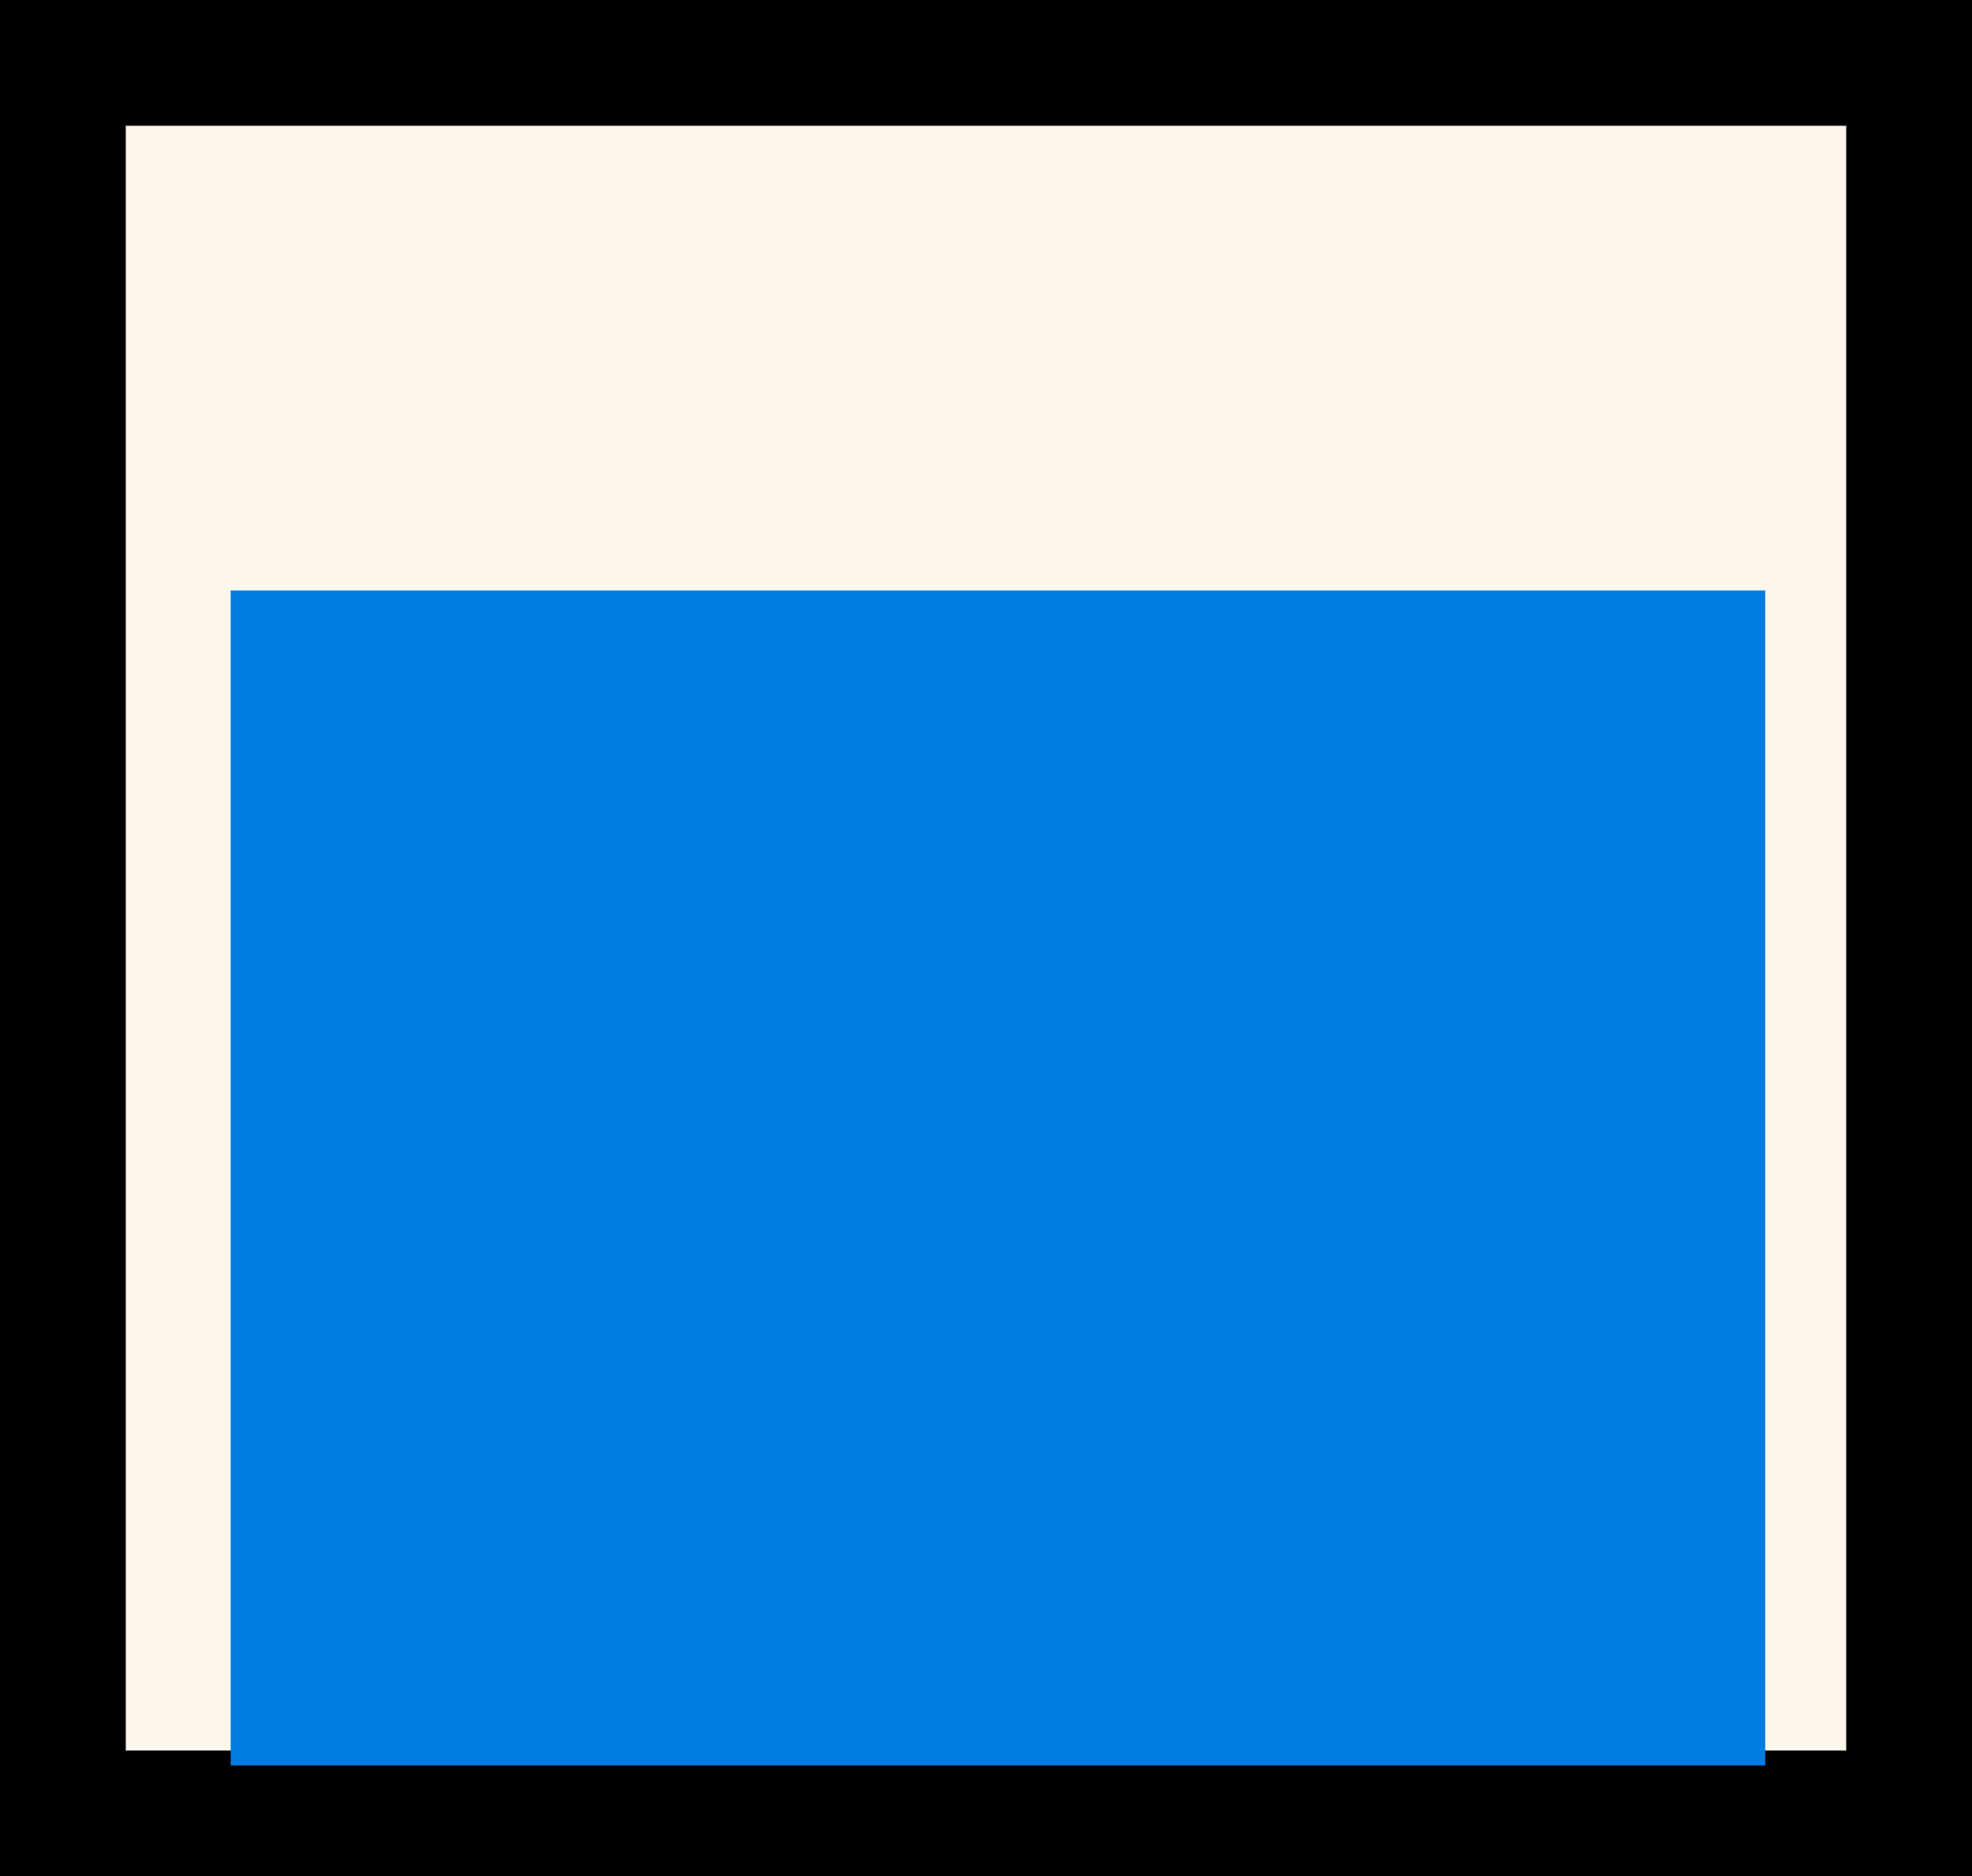 <svg version="1.1" xmlns="http://www.w3.org/2000/svg" xmlns:xlink="http://www.w3.org/1999/xlink" width="15.678" height="14.915" viewBox="0,0,15.678,14.915"><rect x="0" y="0" width="15.678" height="14.915" fill="#333333" stroke="none"/><g transform="translate(-257.323,-180.93)"><g data-paper-data="{&quot;isPaintingLayer&quot;:true}" fill-rule="nonzero" stroke="#000000" stroke-linecap="butt" stroke-linejoin="miter" stroke-miterlimit="10" stroke-dasharray="" stroke-dashoffset="0" style="mix-blend-mode: normal"><path d="M257.823,195.345v-13.915h14.678v13.915z" fill="#fff6ed" stroke-width="1"/><path d="M259.157,194.964v-9.34h12.2v9.34z" fill="#007be1" stroke-width="0"/></g></g></svg>